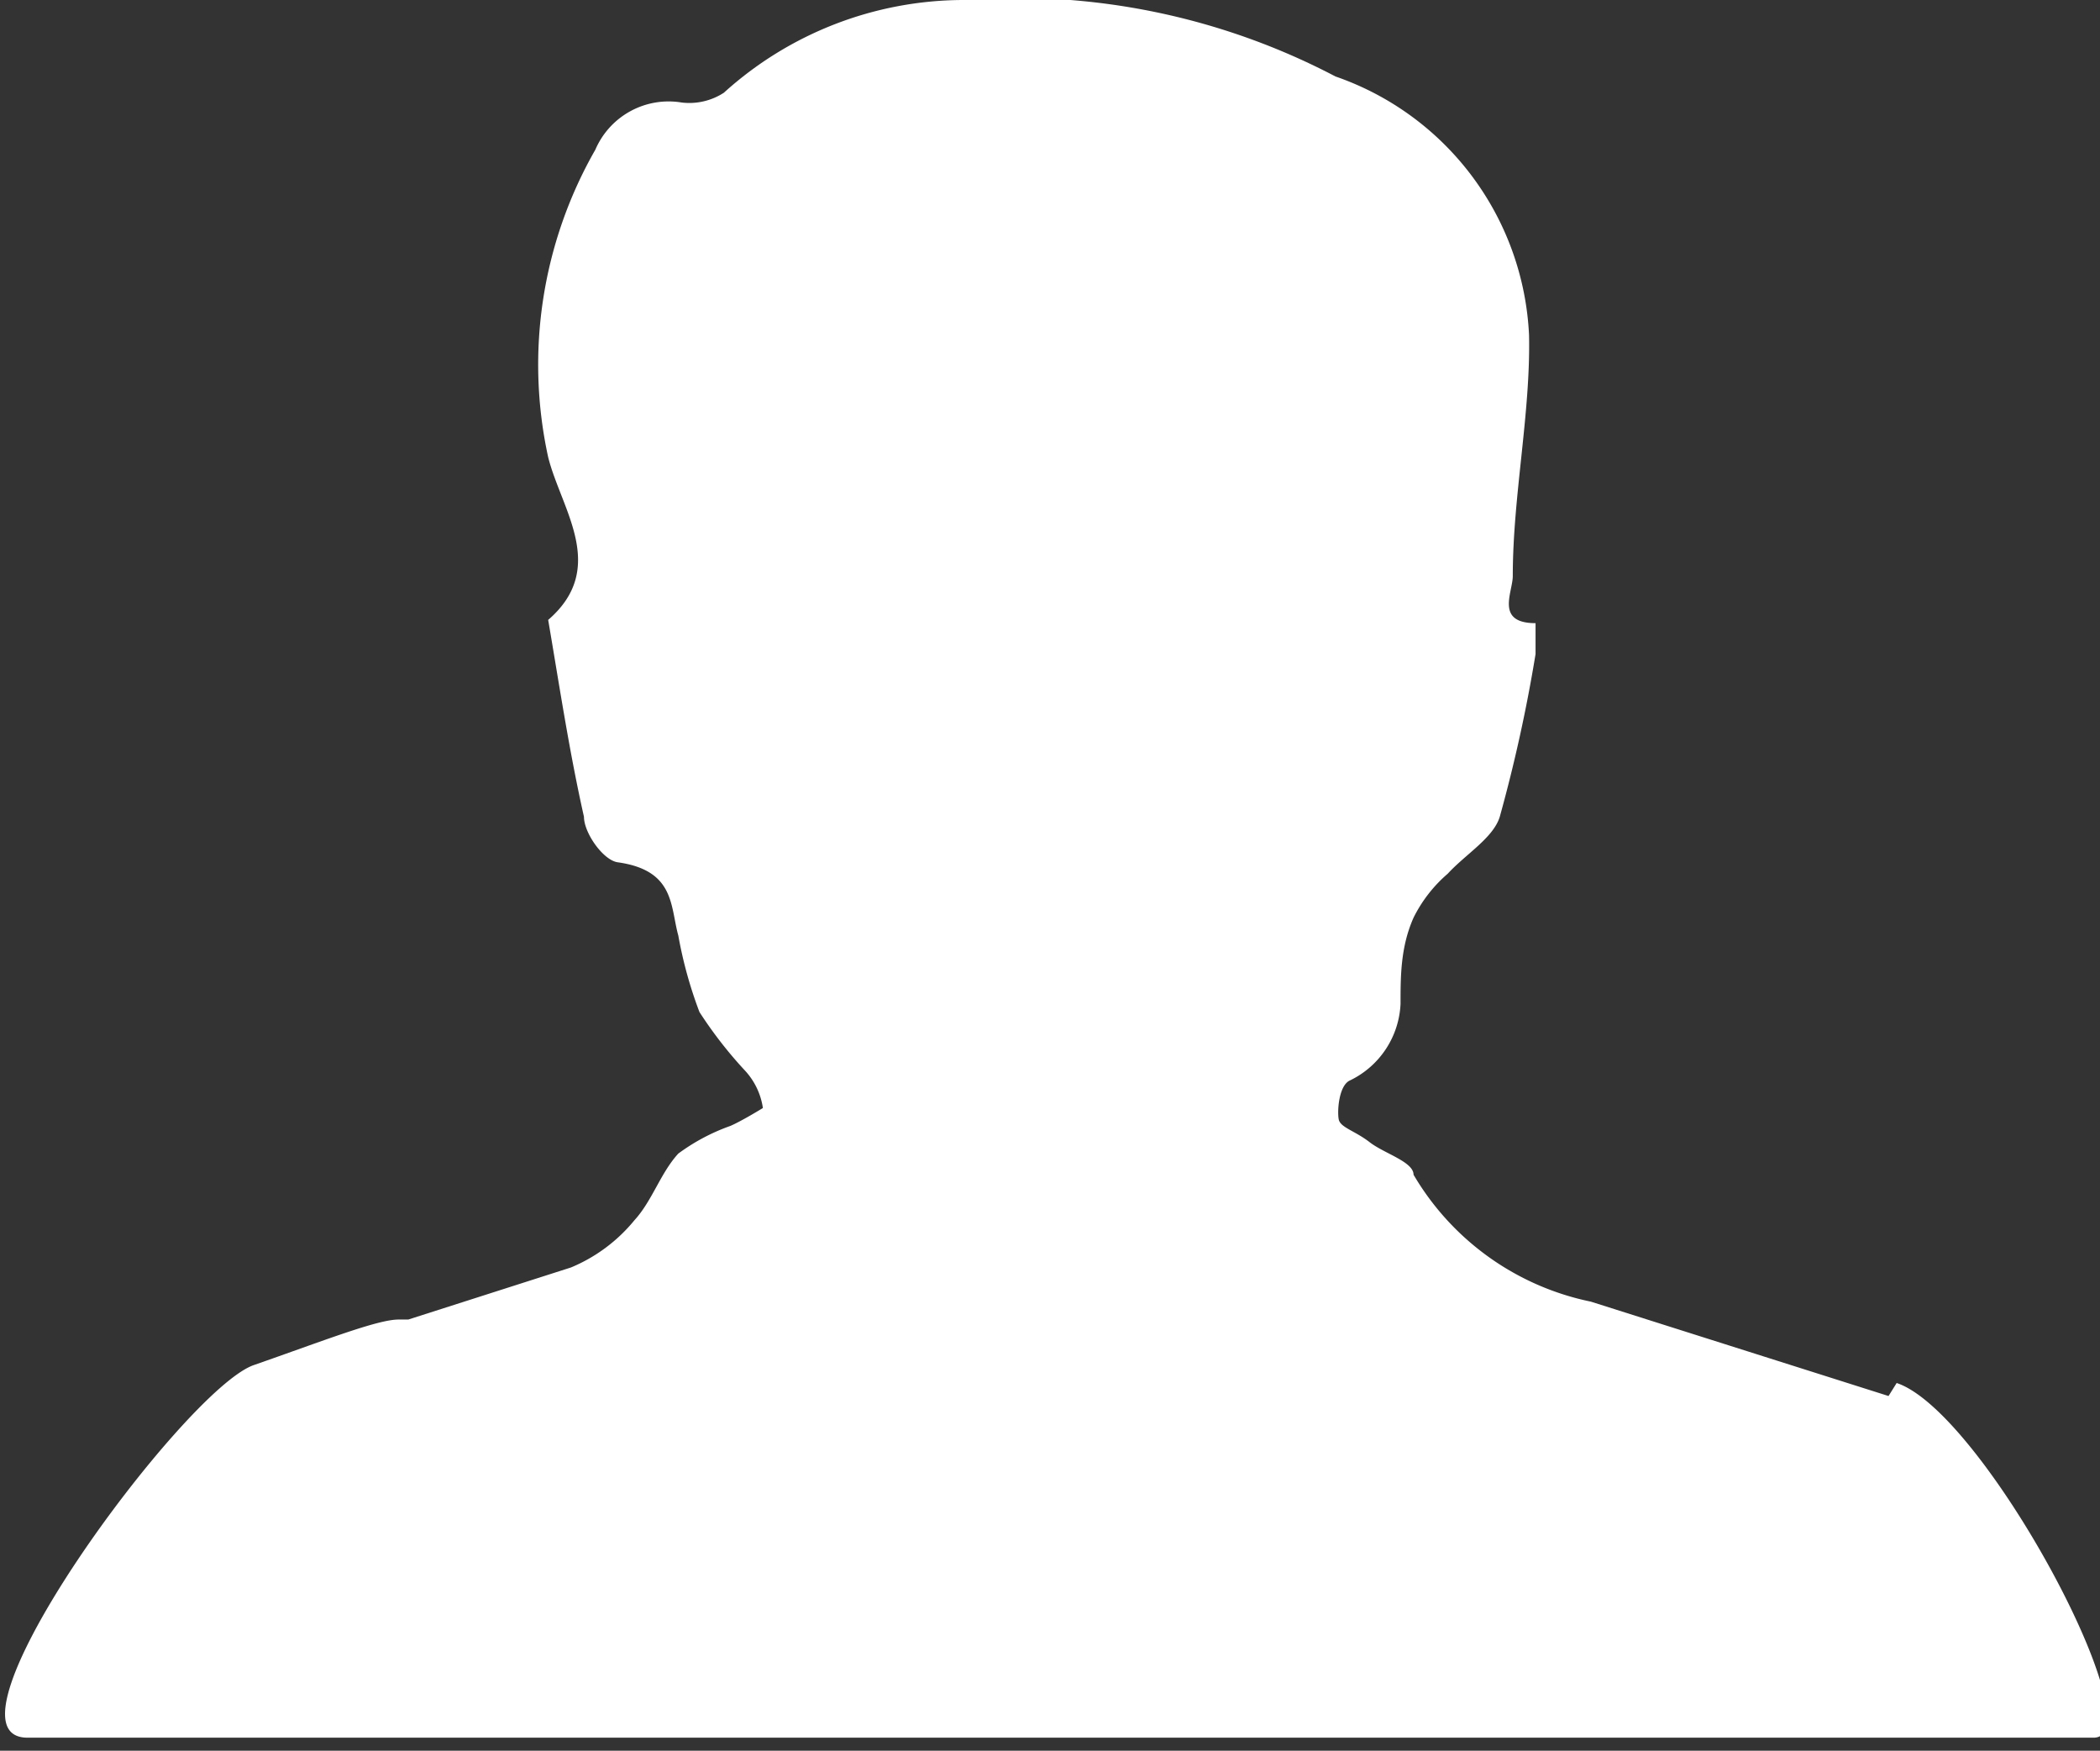 <svg xmlns="http://www.w3.org/2000/svg" viewBox="0 0 12.91 10.76"><rect x="0" y="0" width="12.91" height="10.76" fill="#333333" stroke="none"/><defs><style>.cls-1{fill:#fff;}</style></defs><title>Zasób 21</title><g id="Warstwa_2" data-name="Warstwa 2"><g id="Footer_header" data-name="Footer header"><path class="cls-1" d="M11.61,8.58,9.78,8a1.65,1.65,0,0,1-1.09-.78c0-.08-.18-.13-.27-.2s-.18-.09-.19-.14,0-.21.07-.24a.55.55,0,0,0,.31-.47c0-.17,0-.35.08-.53a.86.86,0,0,1,.21-.27c.11-.12.28-.22.32-.35a9.37,9.37,0,0,0,.22-1c0-.07,0-.19,0-.19-.25,0-.14-.19-.14-.29,0-.49.11-1,.1-1.48A1.77,1.77,0,0,0,8.21.47,4.22,4.22,0,0,0,5.92,0,2.2,2.2,0,0,0,4.45.57a.39.39,0,0,1-.26.06.49.49,0,0,0-.53.29,2.66,2.66,0,0,0-.29,1.89c.08.32.37.68,0,1,0,0,0,0,0,0,.07.41.13.81.22,1.21,0,.1.12.27.21.28.35.05.32.27.37.45a2.62,2.62,0,0,0,.13.47,2.6,2.6,0,0,0,.28.36.43.43,0,0,1,.11.23s-.13.08-.2.11a1.23,1.23,0,0,0-.32.17c-.11.12-.16.29-.27.41a1,1,0,0,1-.39.29l-1,.32-.06,0c-.13,0-.46.13-.89.28s-2,2.29-1.39,2.29h12.7c.39,0-.67-2-1.21-2.18"/></g></g></svg>